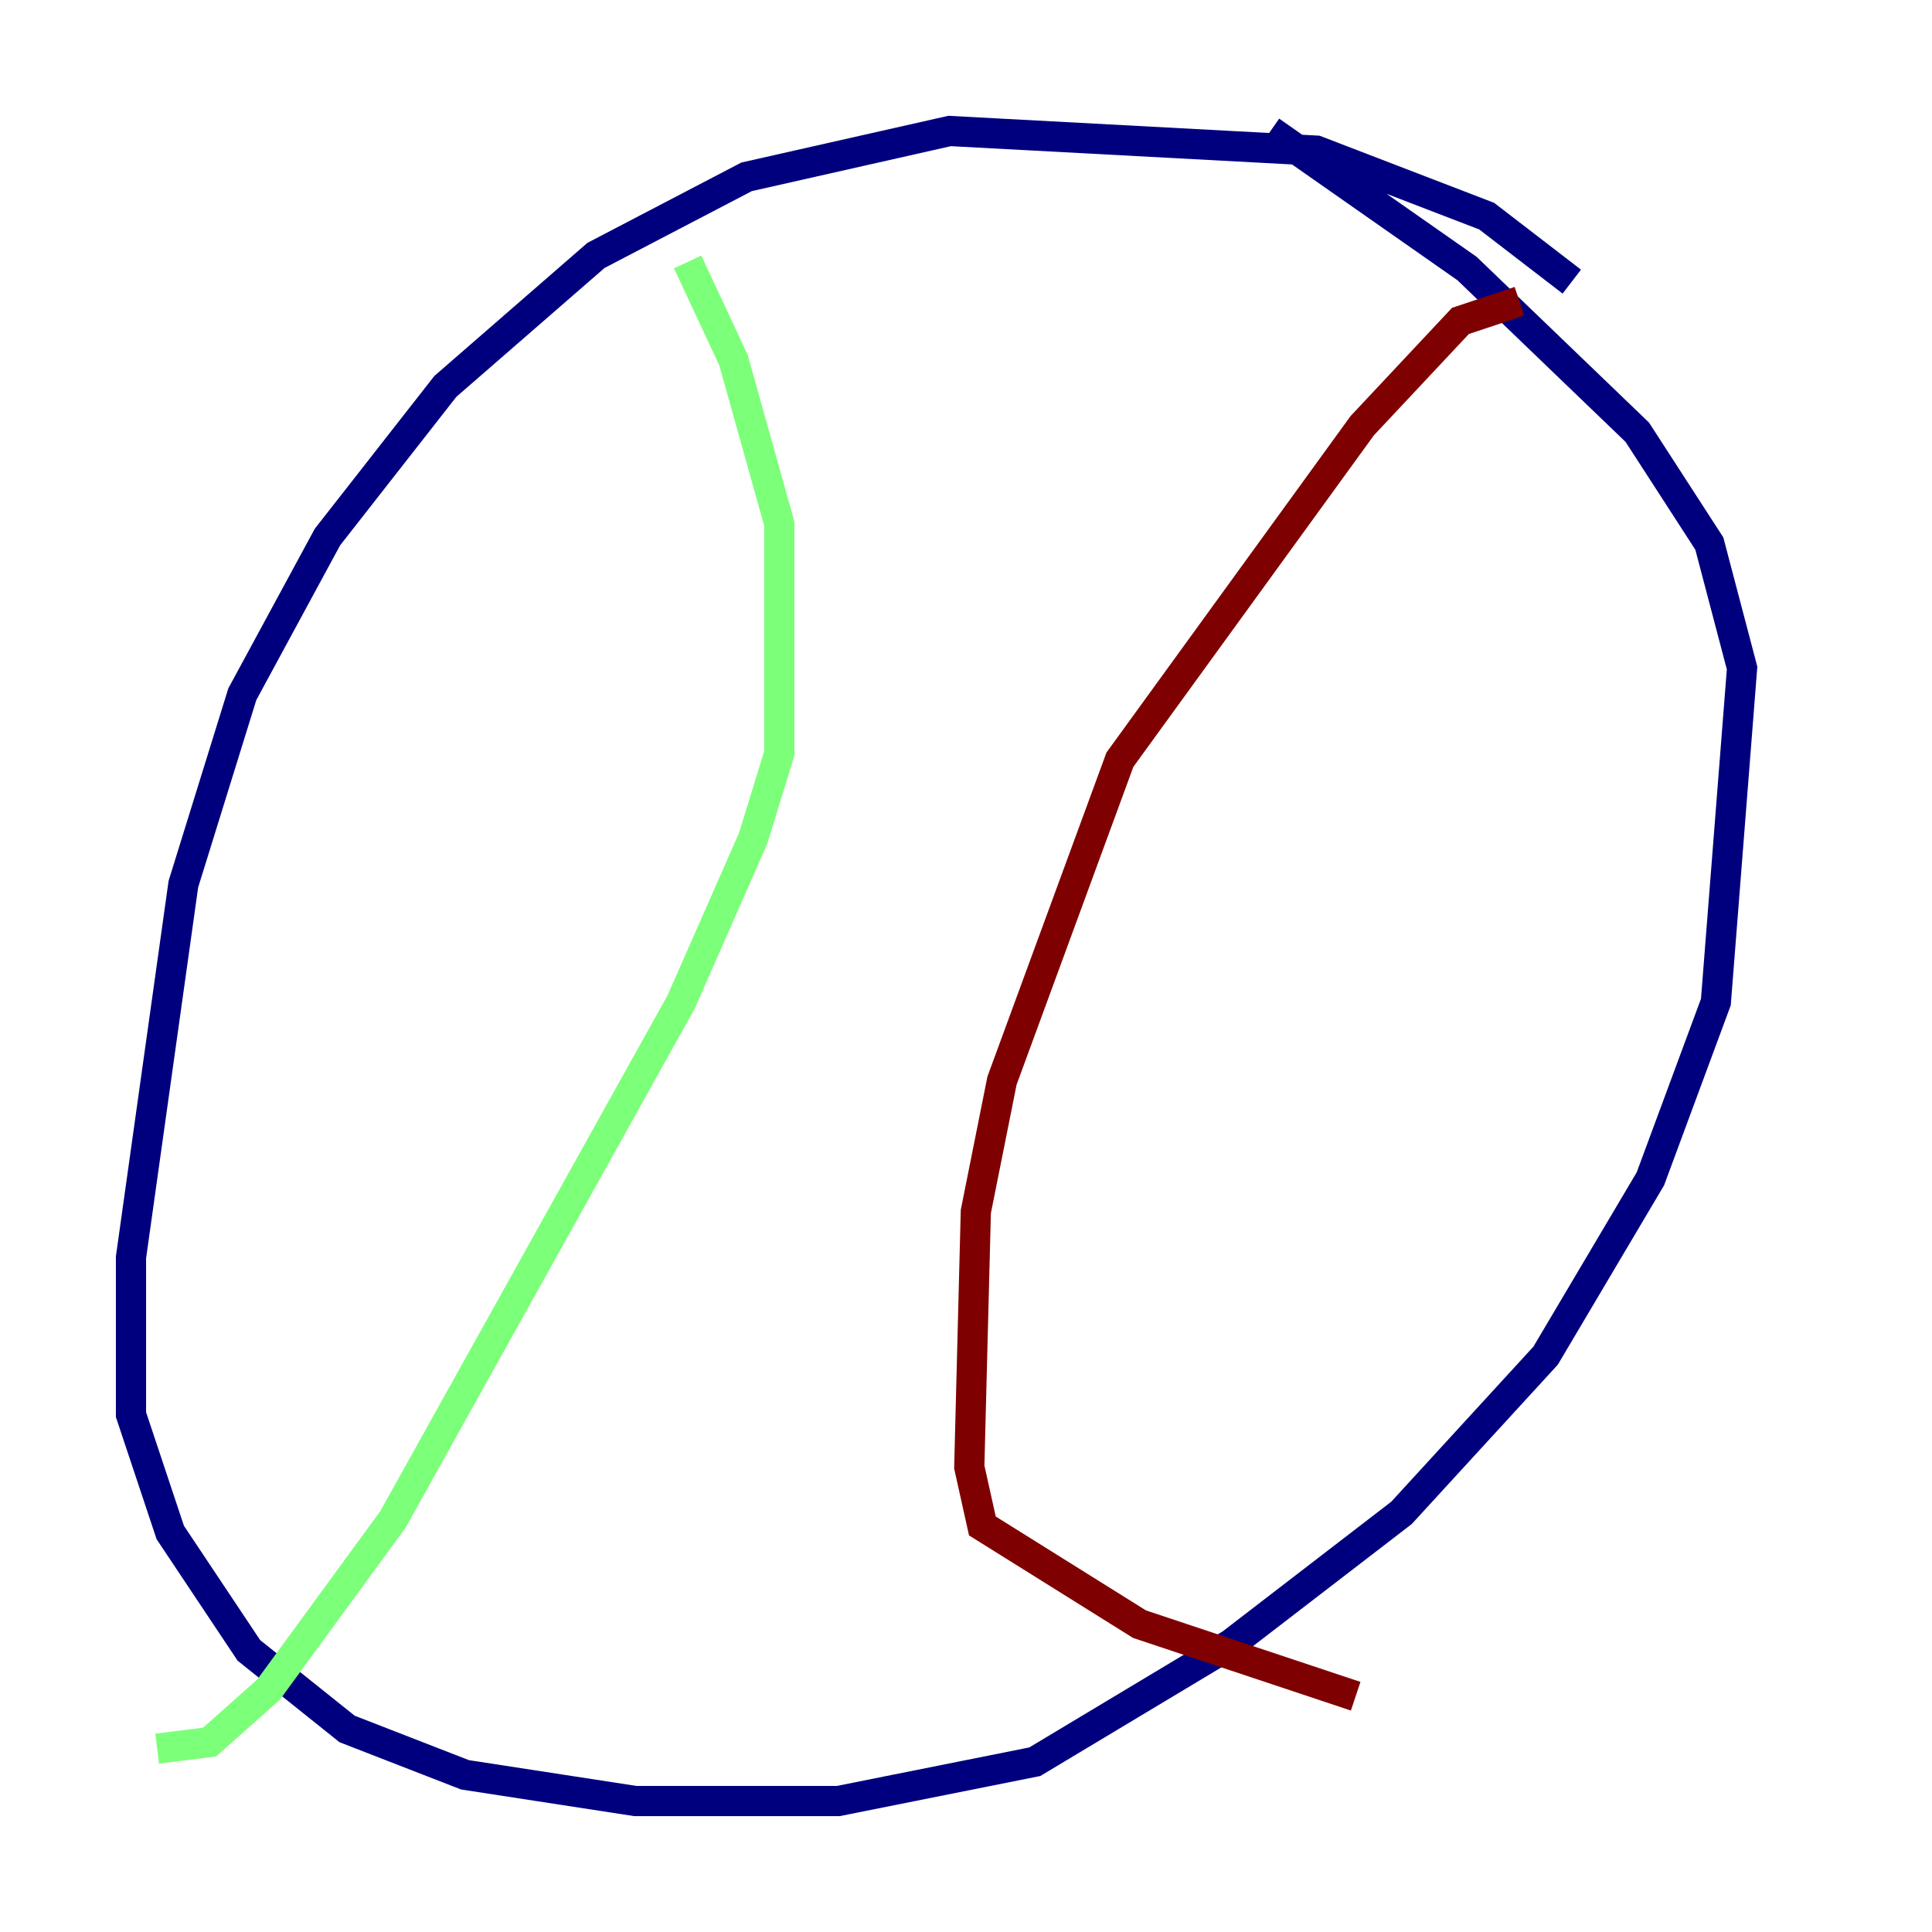 <?xml version="1.0" encoding="utf-8" ?>
<svg baseProfile="tiny" height="128" version="1.2" viewBox="0,0,128,128" width="128" xmlns="http://www.w3.org/2000/svg" xmlns:ev="http://www.w3.org/2001/xml-events" xmlns:xlink="http://www.w3.org/1999/xlink"><defs /><polyline fill="none" points="104.136,18.658 98.495,14.319 87.214,9.98 62.915,8.678 49.464,11.715 39.485,16.922 29.505,25.6 21.695,35.58 16.054,45.993 12.149,58.576 8.678,83.308 8.678,93.722 11.281,101.532 16.488,109.342 22.997,114.549 30.807,117.586 42.088,119.322 55.539,119.322 68.556,116.719 81.573,108.909 92.854,100.231 102.4,89.817 109.342,78.102 113.681,66.386 115.417,44.258 113.248,36.014 108.475,28.637 97.193,17.79 84.176,8.678" stroke="#00007f" stroke-width="2" /><polyline fill="none" points="45.559,17.356 48.597,23.864 51.634,34.712 51.634,49.898 49.898,55.539 45.125,66.386 26.034,100.664 17.79,111.946 13.885,115.417 10.414,115.851" stroke="#7cff79" stroke-width="2" /><polyline fill="none" points="100.664,19.959 96.759,21.261 90.251,28.203 74.197,50.332 66.386,71.593 64.651,80.271 64.217,97.193 65.085,101.098 75.498,107.607 89.817,112.38" stroke="#7f0000" stroke-width="2" /></svg>